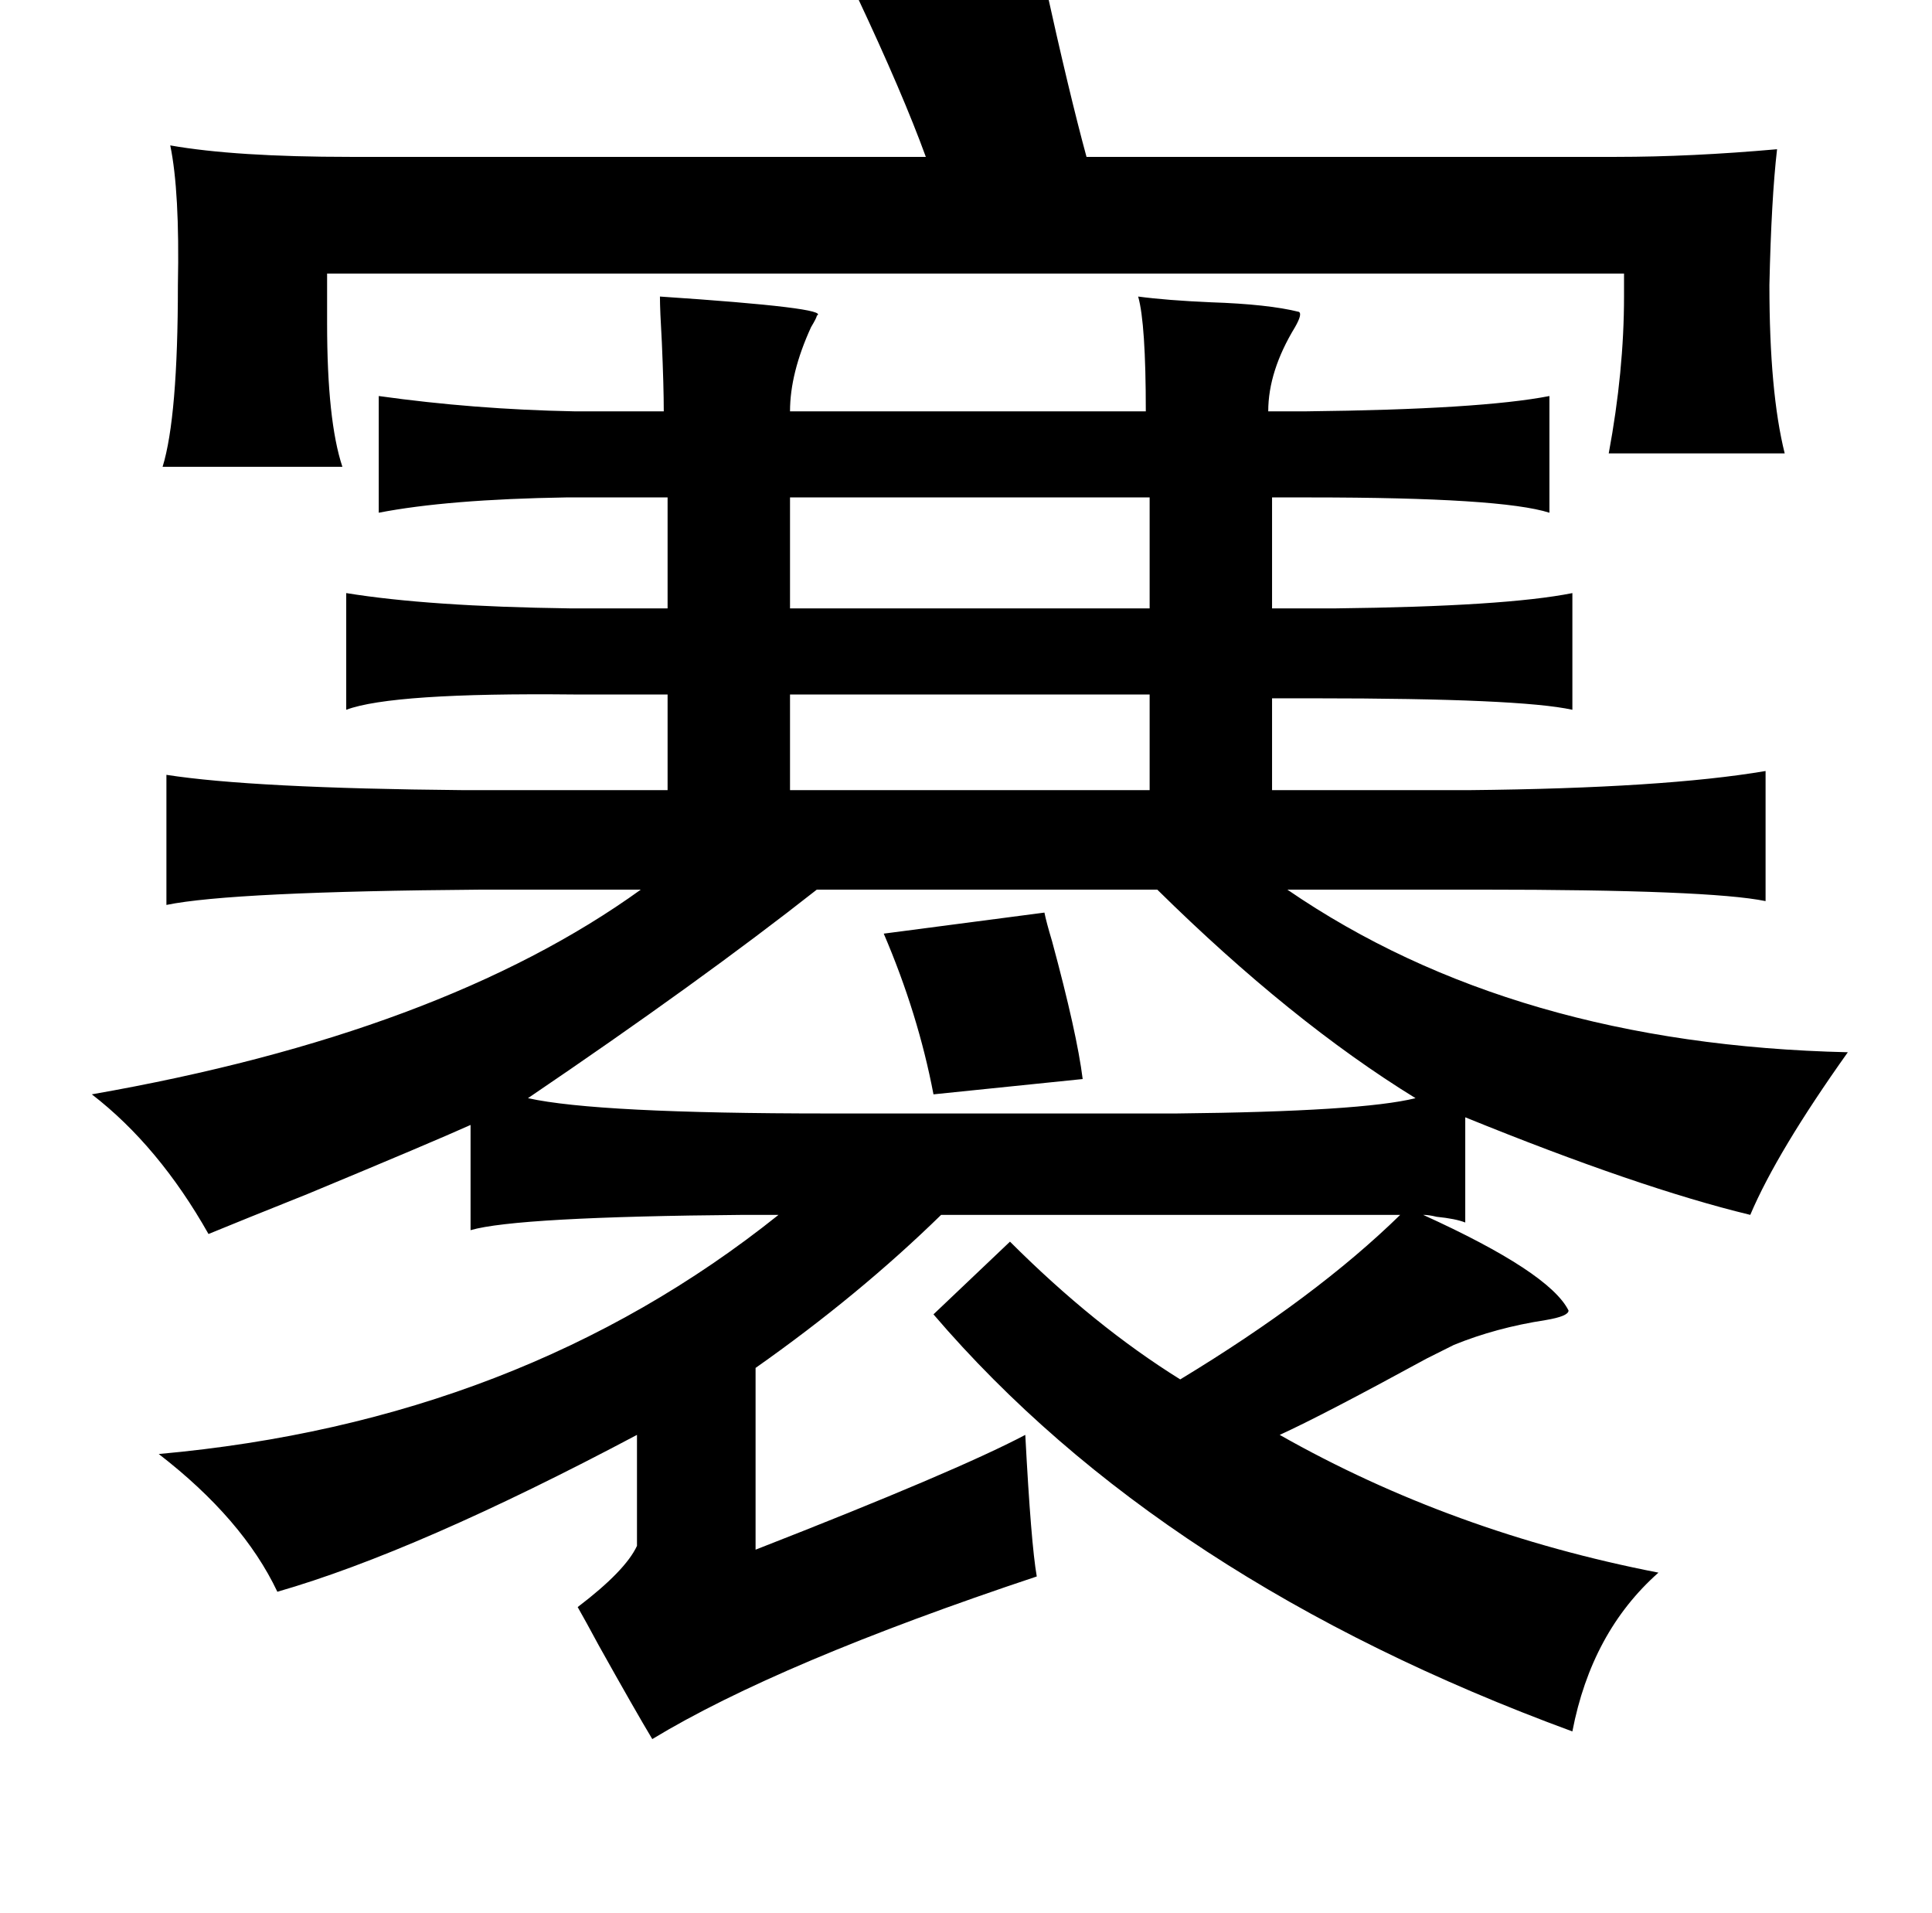 <?xml version="1.0" standalone="no"?>
<!DOCTYPE svg PUBLIC "-//W3C//DTD SVG 1.1//EN" "http://www.w3.org/Graphics/SVG/1.1/DTD/svg11.dtd" >
<svg xmlns="http://www.w3.org/2000/svg" xmlns:xlink="http://www.w3.org/1999/xlink" version="1.1" viewBox="-10 0 1010 1000">
   <path fill="currentColor"
d="M536 -10q13 59 22 92h277q39 0 84 -4q-3 26 -4 71q0 56 8 88h-92q8 -43 8 -82v-12h-678v26q0 51 8 75h-94q8 -26 8 -95q1 -49 -4 -73q34 6 94 6h301q-12 -33 -36 -84zM335 155q90 6 82 10q0 1 -3 6q-11 24 -11 44h186q0 -46 -4 -60q15 2 38 3q30 1 46 5q2 1 -2 8
q-14 23 -14 44h20q91 -1 127 -8v61q-25 -8 -125 -8h-20v58h33q89 -1 124 -8v61q-27 -6 -135 -6h-22v48h103q102 -1 155 -10v68q-29 -6 -149 -6h-101q118 81 293 85q-37 52 -51 85q-58 -14 -149 -51v55q-5 -2 -15 -3q-4 -1 -7 -1q66 30 76 50q0 3 -12 5q-26 4 -48 13l-14 7
q-55 30 -77 40q90 51 198 72q-35 31 -45 83q-215 -79 -334 -218l40 -38q44 44 89 72q71 -43 115 -86h-240q-43 42 -97 80v95q105 -41 141 -60q3 57 6 74q-135 45 -201 85q-9 -15 -28 -49q-7 -13 -11 -20q25 -19 31 -32v-58q-115 61 -188 82q-18 -38 -62 -72
q189 -17 324 -125h-18q-119 1 -143 8v-55q-20 9 -85 36q-35 14 -52 21q-26 -46 -61 -73q183 -32 287 -107h-83q-131 1 -165 8v-68q45 7 155 8h107v-50h-49q-95 -1 -119 8v-61q43 7 117 8h51v-58h-53q-62 1 -98 8v-61q50 7 102 8h47q0 -13 -1 -36q-1 -17 -1 -24zM591 260
h-188v58h188v-58zM403 363v50h188v-50h-188zM417 465q-61 48 -151 109q36 8 157 8h182q97 -1 125 -8q-65 -40 -135 -109h-178zM536 477q1 5 4 15q13 48 16 72l-78 8q-8 -42 -26 -84z" />
</svg>
